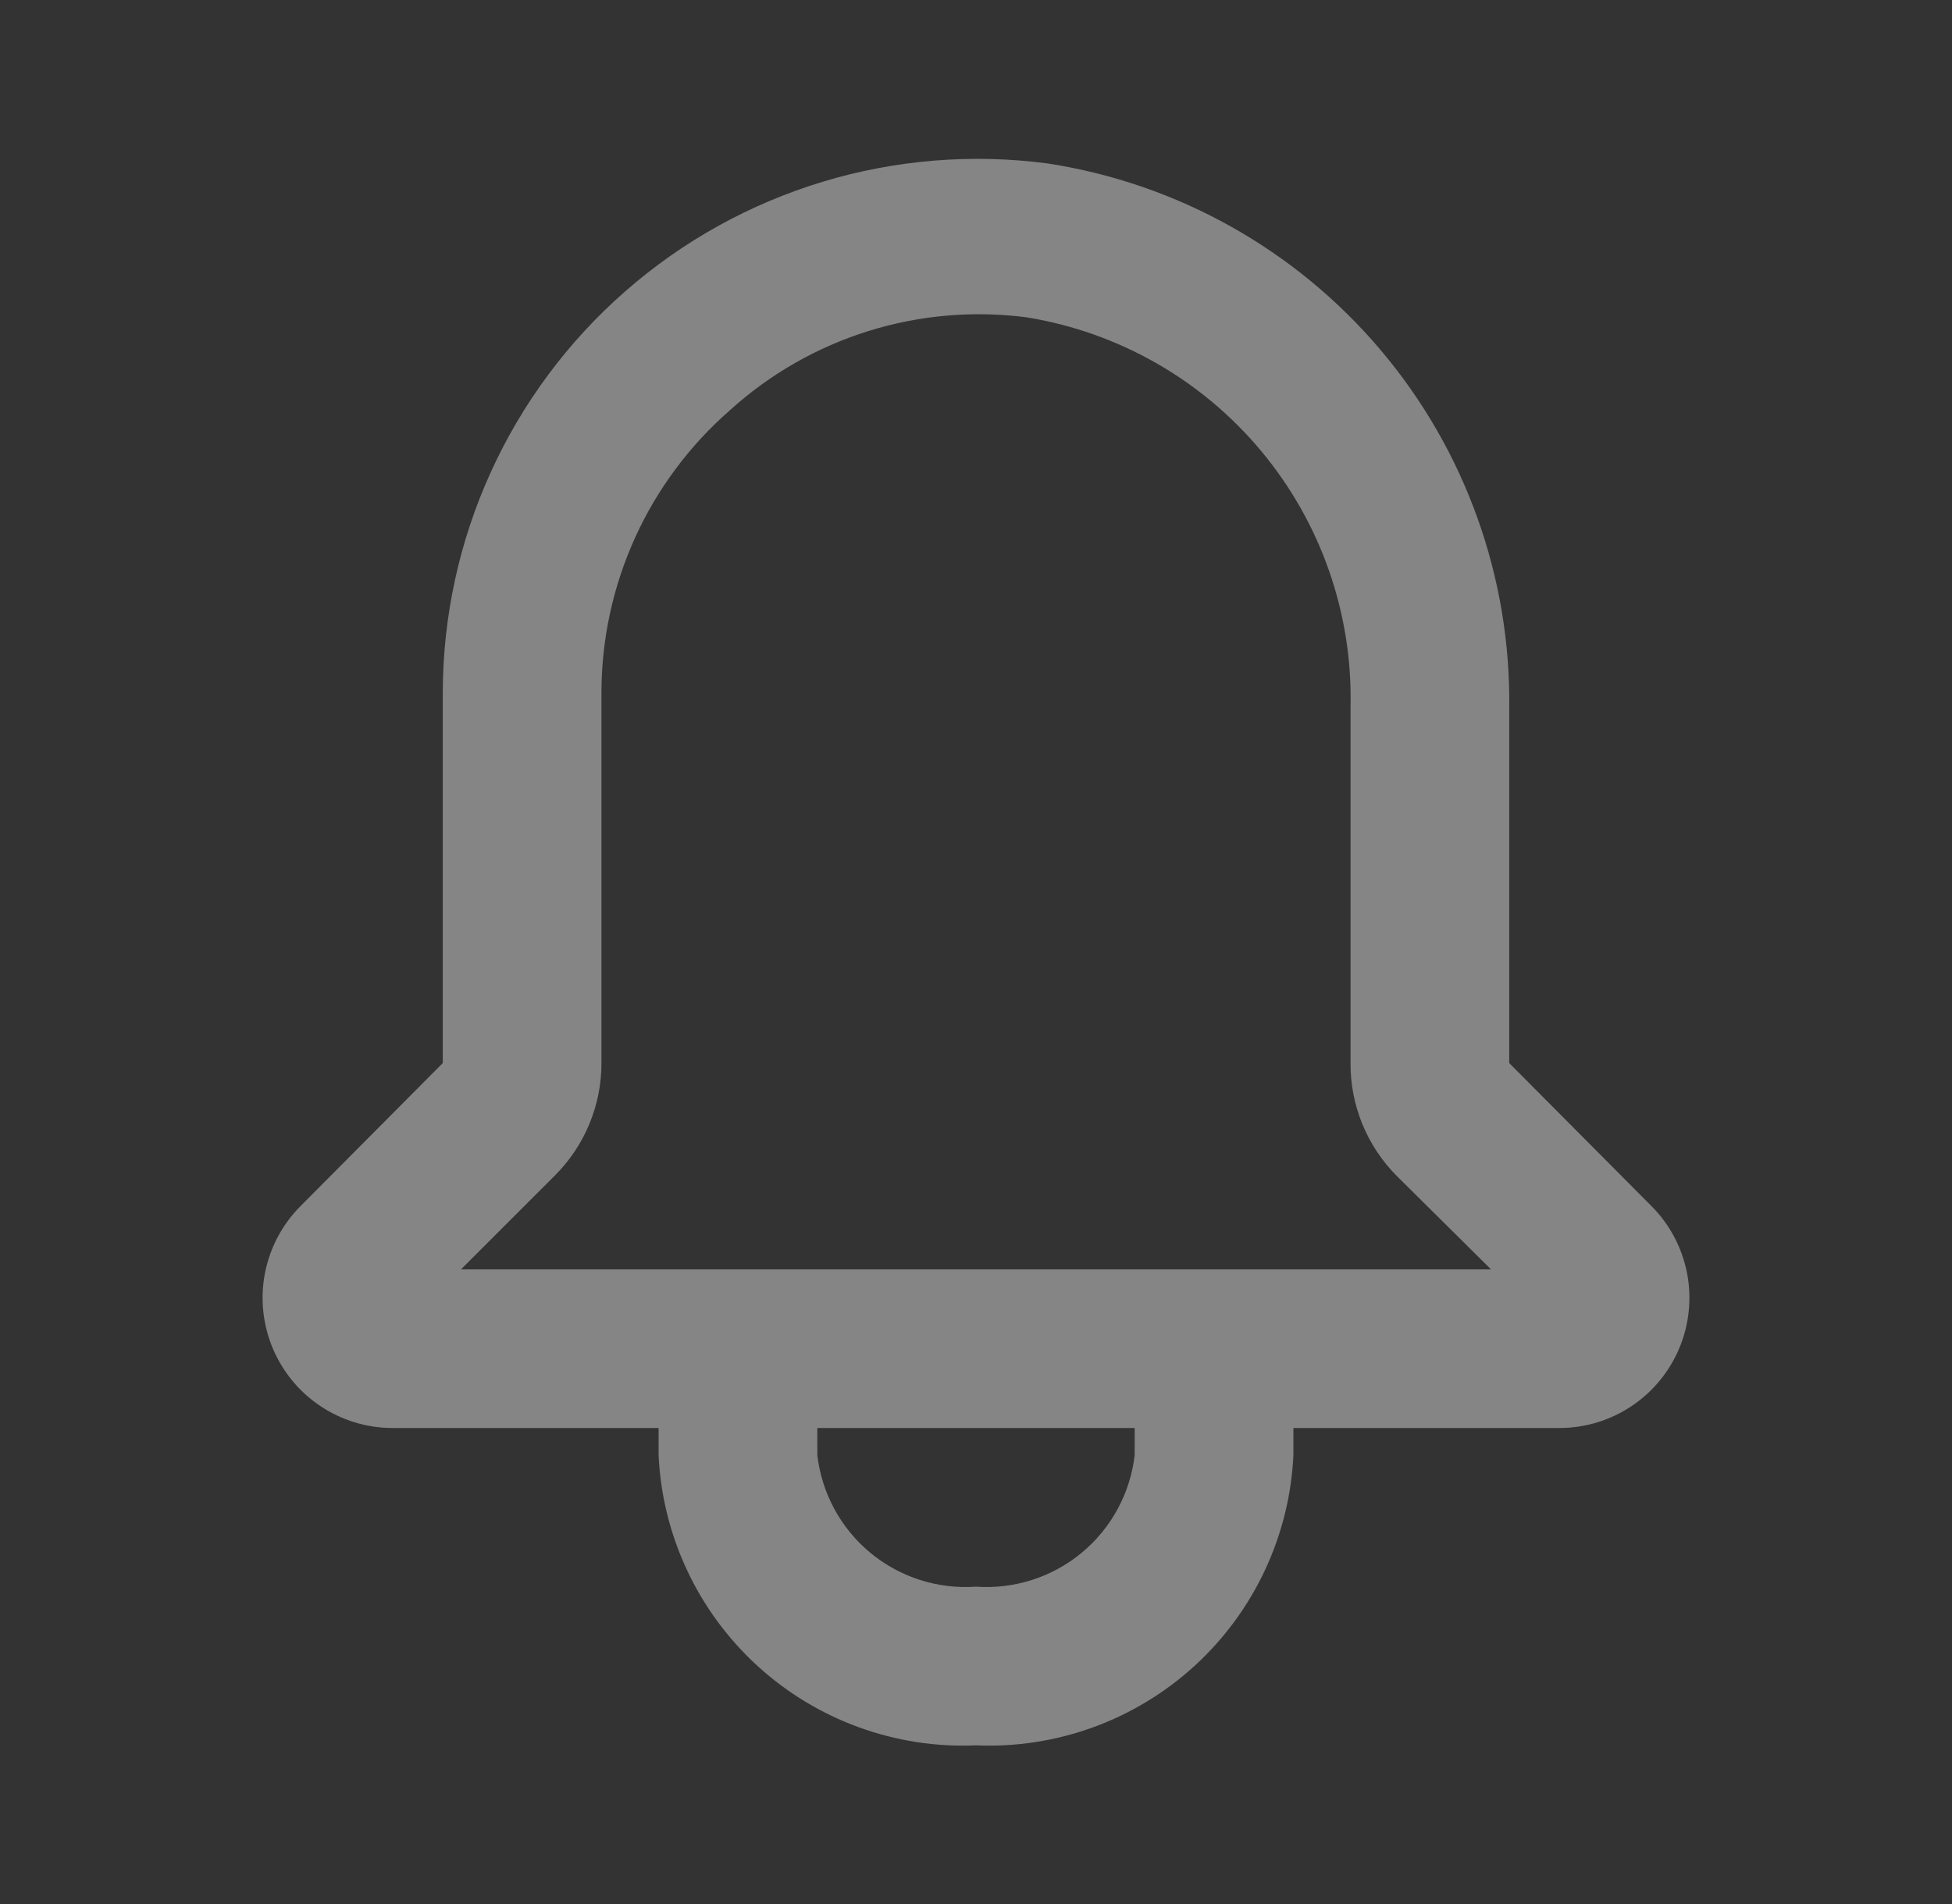 <svg width="41" height="40" viewBox="0 0 41 40" fill="none" xmlns="http://www.w3.org/2000/svg">
<rect x="0" y="0" width="41" height="40" fill="#333333" stroke="none"/>
<path d="M34.7 25.35L31.7 22.333V14.9C31.74 12.14 30.78 9.458 28.997 7.351C27.214 5.243 24.729 3.852 22 3.433C20.416 3.225 18.806 3.356 17.278 3.819C15.749 4.282 14.336 5.066 13.135 6.118C11.933 7.17 10.969 8.466 10.308 9.92C9.646 11.374 9.303 12.953 9.3 14.55V22.333L6.3 25.35C5.923 25.733 5.668 26.219 5.565 26.746C5.463 27.274 5.519 27.82 5.725 28.316C5.931 28.812 6.279 29.237 6.725 29.536C7.171 29.836 7.696 29.997 8.233 30H13.833V30.567C13.911 32.259 14.657 33.851 15.906 34.994C17.156 36.138 18.808 36.739 20.5 36.667C22.192 36.739 23.844 36.138 25.094 34.994C26.343 33.851 27.089 32.259 27.167 30.567V30H32.767C33.304 29.997 33.829 29.836 34.275 29.536C34.721 29.237 35.069 28.812 35.275 28.316C35.481 27.82 35.537 27.274 35.435 26.746C35.332 26.219 35.077 25.733 34.7 25.35ZM23.833 30.567C23.741 31.368 23.343 32.103 22.722 32.619C22.101 33.134 21.305 33.39 20.5 33.333C19.695 33.39 18.899 33.134 18.278 32.619C17.657 32.103 17.259 31.368 17.167 30.567V30H23.833V30.567ZM9.683 26.667L11.65 24.7C11.962 24.39 12.21 24.021 12.378 23.615C12.547 23.209 12.634 22.773 12.633 22.333V14.55C12.634 13.426 12.876 12.315 13.341 11.291C13.807 10.268 14.486 9.356 15.333 8.617C16.169 7.859 17.159 7.293 18.236 6.956C19.312 6.62 20.448 6.521 21.567 6.667C23.494 6.98 25.244 7.978 26.493 9.479C27.743 10.98 28.408 12.881 28.367 14.833V22.333C28.364 22.772 28.448 23.207 28.614 23.613C28.78 24.019 29.024 24.389 29.333 24.7L31.317 26.667H9.683Z" fill="white" fill-opacity="0.4"/>
</svg>
